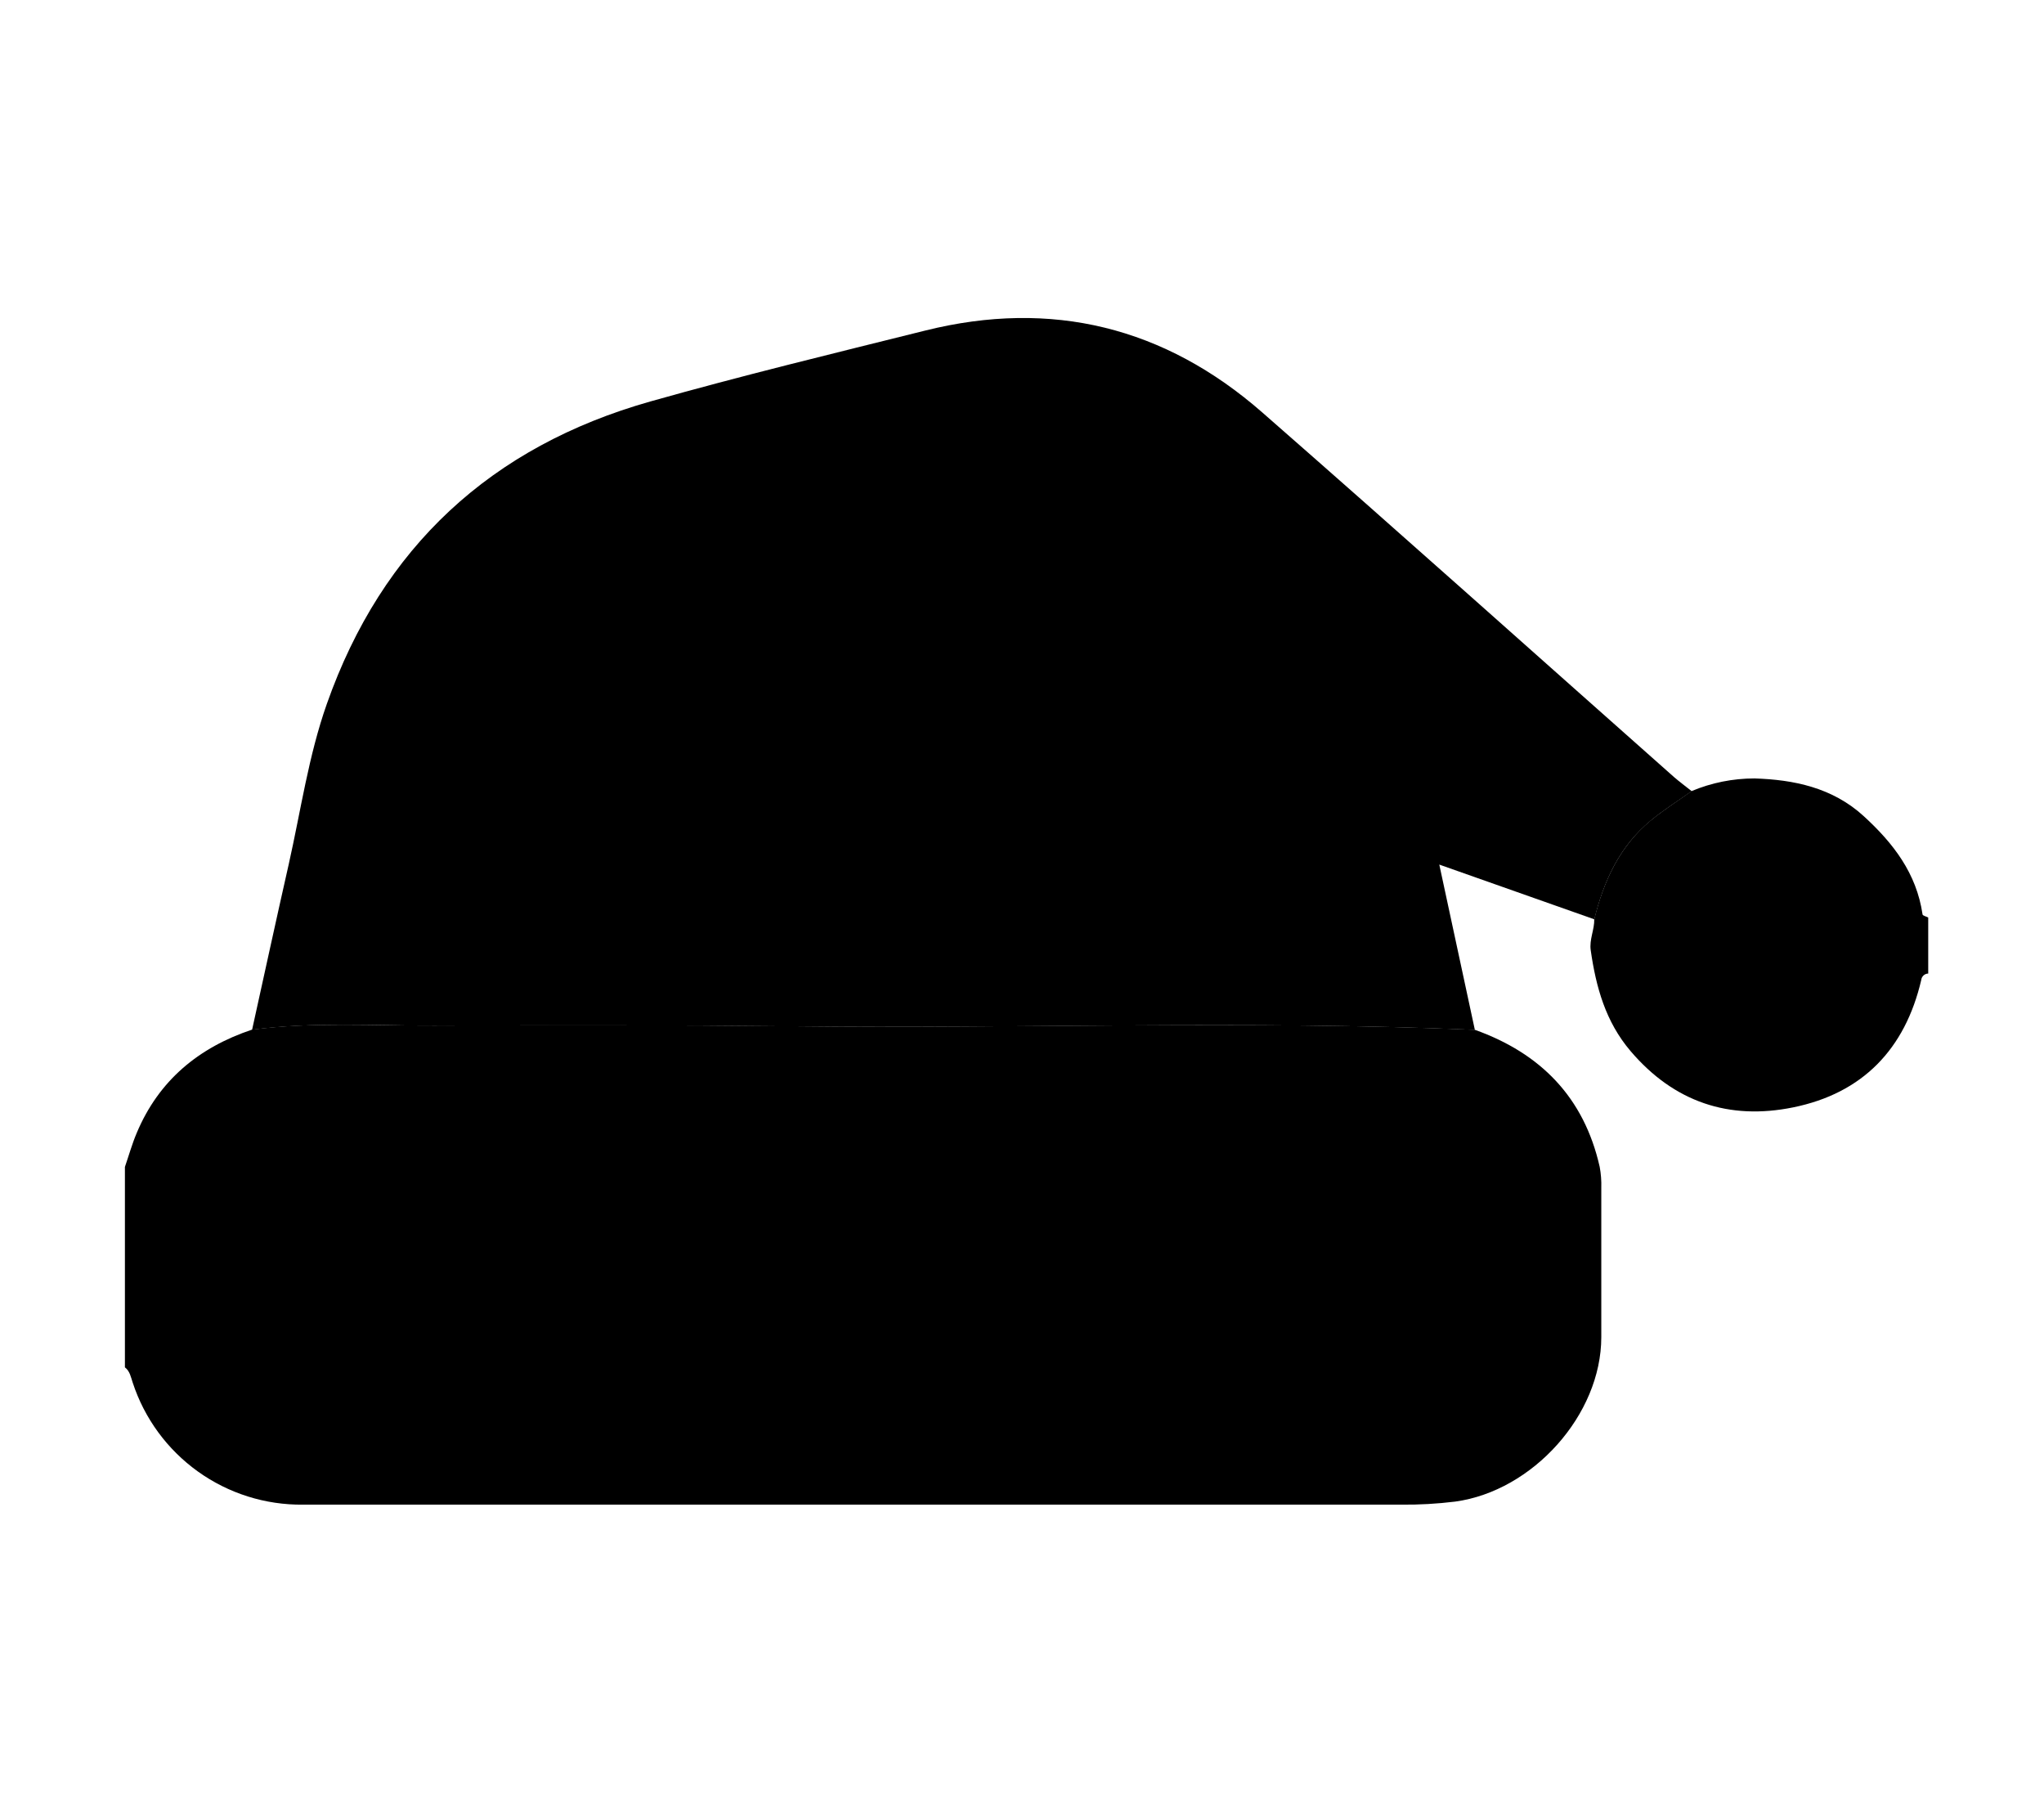 <svg width="180" height="160" viewBox="0 0 180 160" fill="none" xmlns="http://www.w3.org/2000/svg">
<path d="M129.88 90.672C135.673 92.741 139.496 96.626 140.874 102.742C140.986 103.349 141.033 103.966 141.014 104.583C141.014 108.963 141.014 113.346 141.014 117.732C141.014 124.575 134.978 131.282 128.147 132.213C126.567 132.408 124.976 132.498 123.384 132.482H26.681C23.364 132.518 20.122 131.495 17.426 129.563C14.73 127.631 12.719 124.89 11.687 121.737C11.521 121.249 11.443 120.732 11 120.392V102.746C11.343 101.749 11.629 100.727 12.039 99.758C13.983 95.124 17.5 92.228 22.2 90.656C27.534 89.961 32.896 90.317 38.246 90.296C48.759 90.254 59.273 90.246 69.782 90.358C89.816 90.581 109.85 89.816 129.88 90.672Z" fill="black"/>
<path d="M169.804 85.72C169.65 85.723 169.504 85.782 169.391 85.885C169.278 85.989 169.207 86.13 169.191 86.282C167.772 92.373 164.023 96.262 157.908 97.503C152.264 98.654 147.407 97.032 143.584 92.538C141.387 89.952 140.547 86.907 140.084 83.672C139.947 82.724 140.415 81.859 140.394 80.937C141.221 77.577 142.624 74.511 145.359 72.248C146.501 71.309 147.759 70.514 148.967 69.653C150.72 68.918 152.602 68.54 154.503 68.54C157.941 68.648 161.359 69.335 164.114 71.851C166.733 74.242 168.773 76.894 169.303 80.506C169.303 80.622 169.63 80.692 169.804 80.784V85.72Z" fill="black"/>
<path d="M148.975 69.662C147.767 70.522 146.492 71.317 145.367 72.256C142.624 74.511 141.23 77.577 140.402 80.945L126.748 76.125C127.811 81.061 128.846 85.869 129.88 90.681C109.85 89.824 89.816 90.59 69.782 90.37C59.273 90.259 48.759 90.267 38.246 90.308C32.896 90.308 27.534 89.973 22.2 90.668C23.272 85.807 24.331 80.941 25.428 76.088C26.491 71.371 27.169 66.546 28.783 61.974C33.649 48.171 43.265 39.313 57.27 35.349C65.293 33.082 73.407 31.116 81.496 29.101C92.621 26.333 102.568 28.799 111.158 36.313C123.306 46.943 135.333 57.713 147.415 68.416C147.912 68.847 148.454 69.244 148.975 69.662Z" fill="black"/>
</svg>
